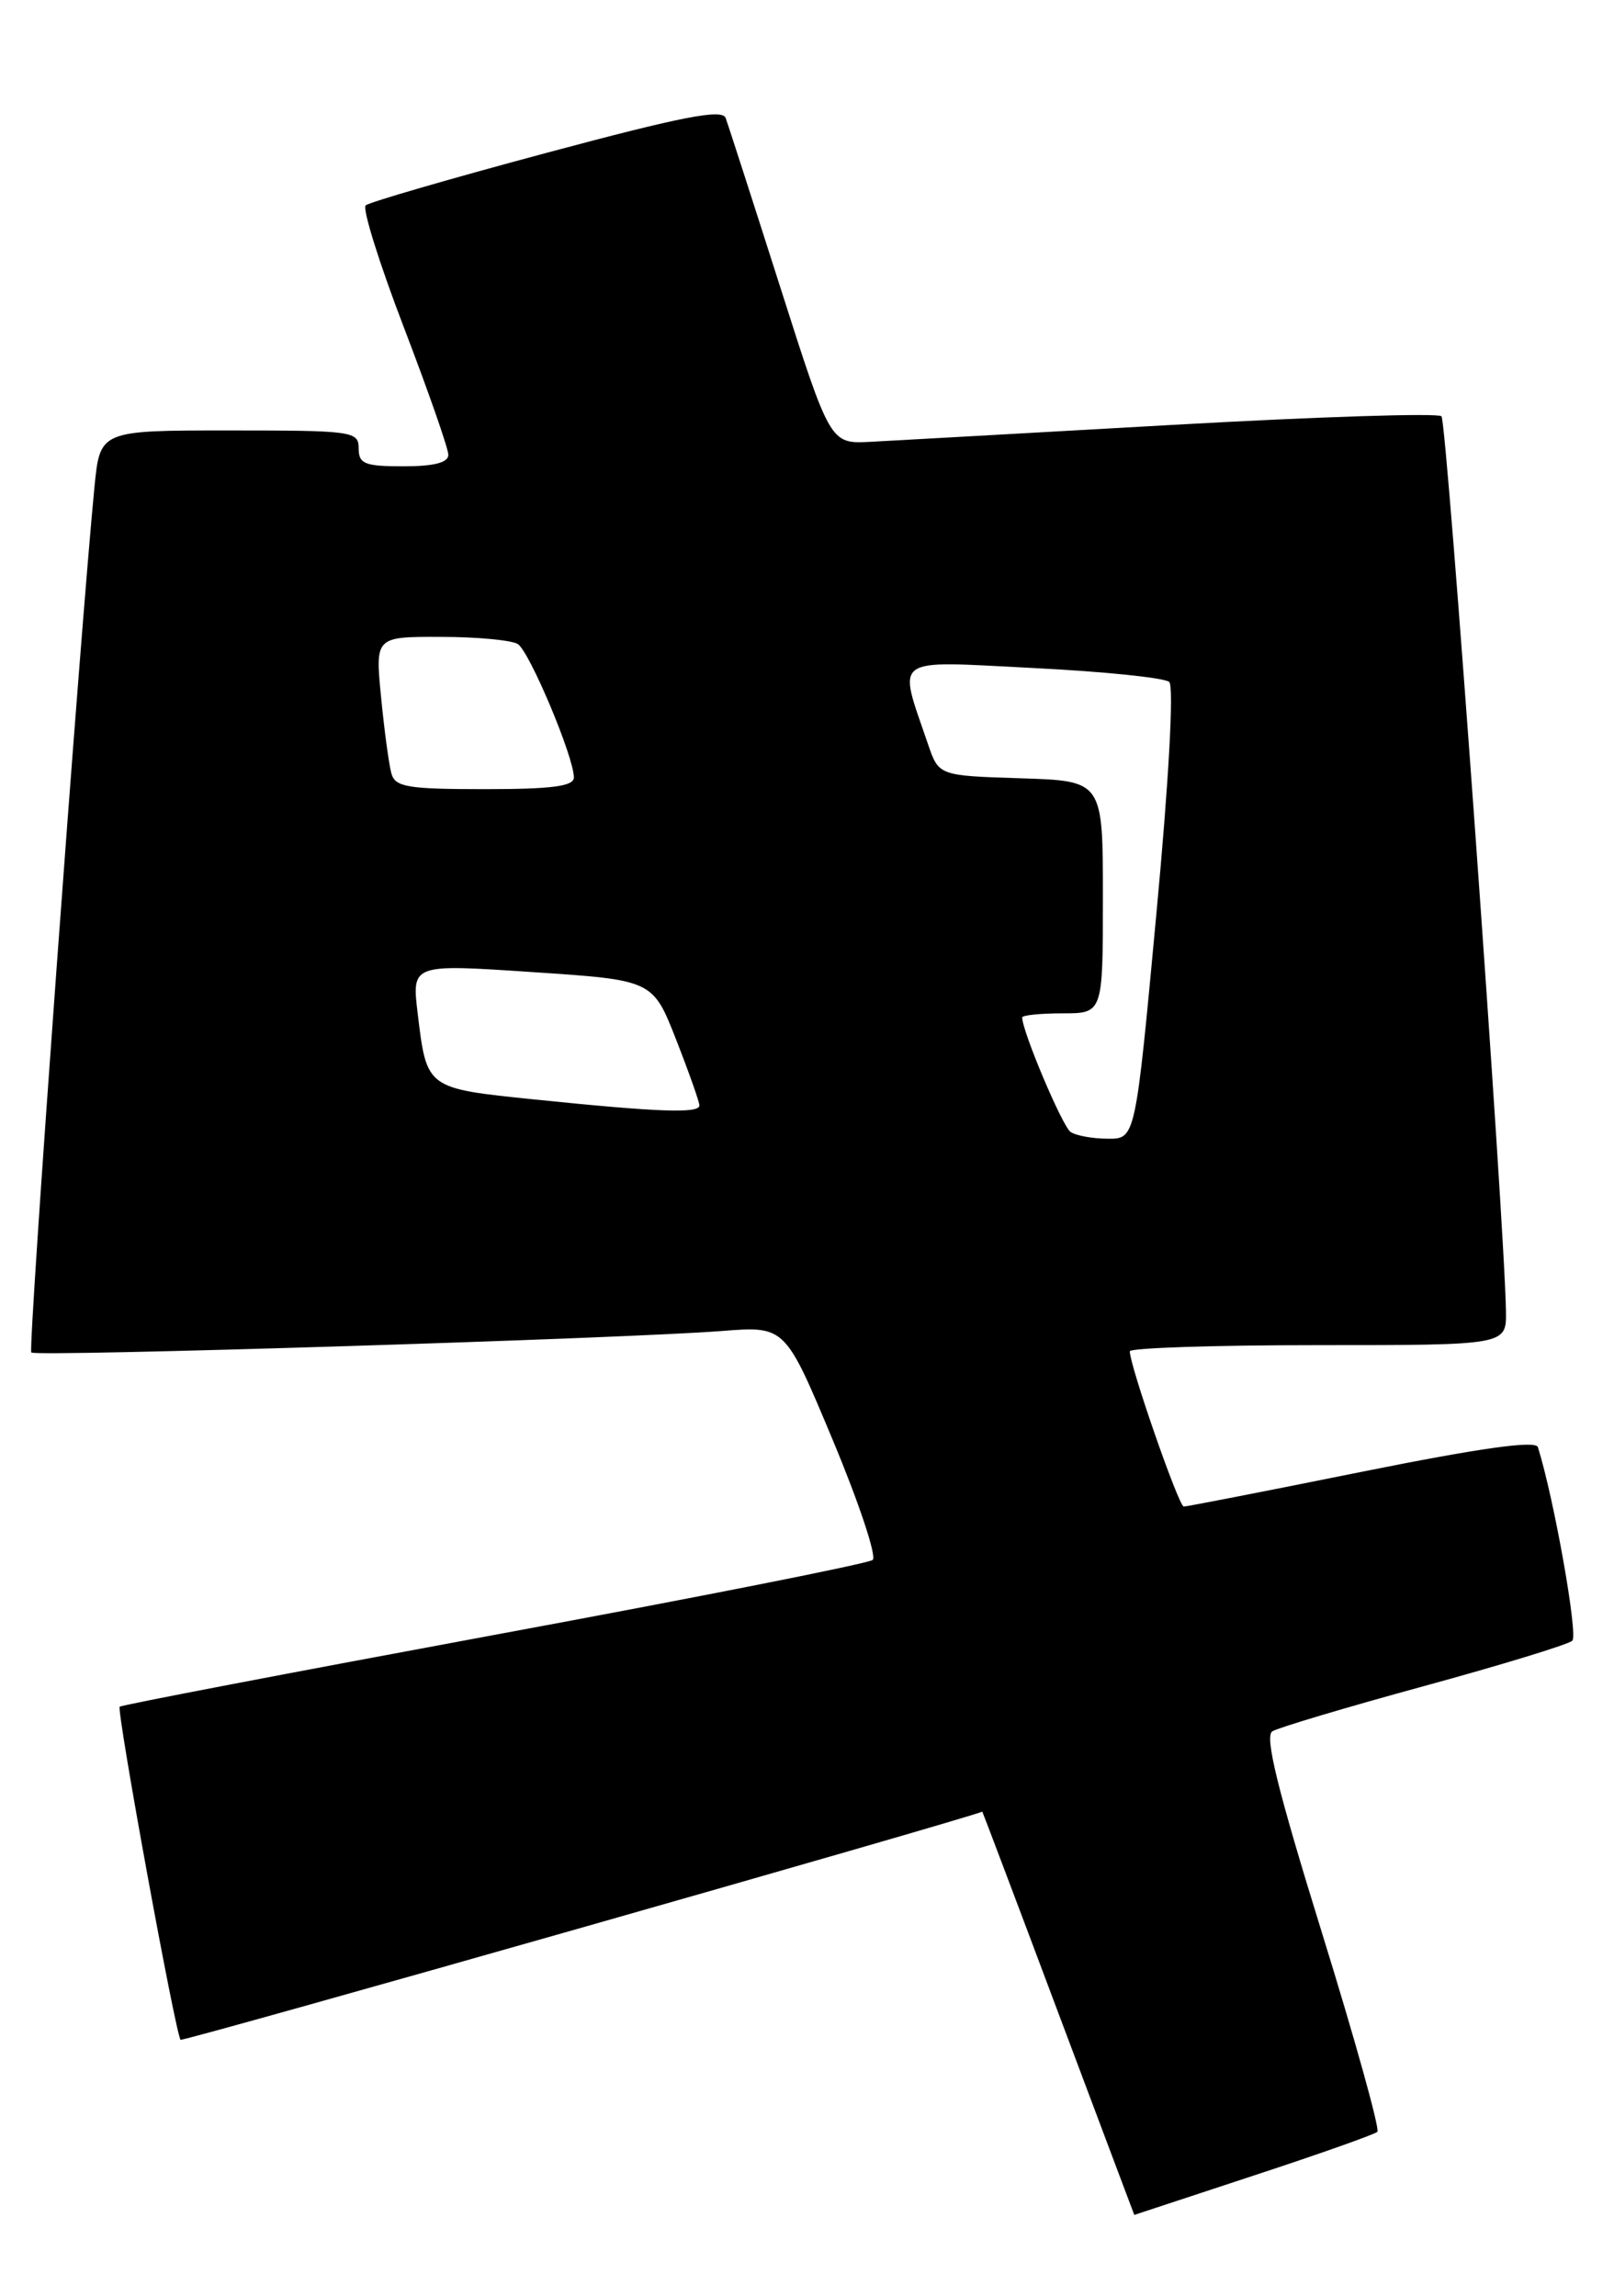 <?xml version="1.0" encoding="UTF-8" standalone="no"?>
<!DOCTYPE svg PUBLIC "-//W3C//DTD SVG 1.1//EN" "http://www.w3.org/Graphics/SVG/1.1/DTD/svg11.dtd" >
<svg xmlns="http://www.w3.org/2000/svg" xmlns:xlink="http://www.w3.org/1999/xlink" version="1.1" viewBox="0 0 180 256">
 <g >
 <path fill="currentColor"
d=" M 139.79 242.61 C 147.10 240.21 153.32 238.01 153.61 237.72 C 153.90 237.43 151.12 227.43 147.42 215.50 C 142.47 199.52 141.01 193.61 141.90 193.06 C 142.57 192.65 150.17 190.38 158.81 188.02 C 167.44 185.66 174.88 183.39 175.35 182.96 C 176.02 182.36 173.31 167.09 171.51 161.37 C 171.27 160.60 165.12 161.46 151.89 164.12 C 141.30 166.26 132.35 168.00 132.02 168.00 C 131.46 168.00 126.00 152.29 126.00 150.69 C 126.00 150.31 135.45 150.00 147.00 150.00 C 168.00 150.00 168.00 150.00 167.95 146.25 C 167.82 136.58 161.37 47.04 160.76 46.42 C 160.37 46.04 146.88 46.47 130.78 47.38 C 114.68 48.29 99.50 49.14 97.05 49.27 C 92.59 49.50 92.59 49.50 87.01 32.00 C 83.94 22.38 81.20 13.90 80.93 13.16 C 80.55 12.12 76.11 12.98 60.97 17.04 C 50.26 19.91 41.18 22.55 40.78 22.90 C 40.39 23.25 42.30 29.36 45.03 36.48 C 47.76 43.61 50.00 50.01 50.00 50.72 C 50.00 51.59 48.40 52.00 45.00 52.00 C 40.67 52.00 40.00 51.73 40.00 50.00 C 40.00 48.09 39.33 48.00 25.58 48.00 C 11.16 48.00 11.16 48.00 10.54 54.25 C 8.95 70.45 3.10 150.44 3.49 150.82 C 3.98 151.32 69.72 149.27 80.53 148.42 C 87.56 147.87 87.56 147.87 92.86 160.55 C 95.78 167.53 97.79 173.56 97.33 173.95 C 96.87 174.35 77.87 178.11 55.09 182.32 C 32.32 186.54 13.53 190.13 13.35 190.32 C 12.97 190.70 19.59 226.93 20.14 227.46 C 20.38 227.70 107.79 202.82 109.55 202.02 C 109.57 202.01 113.40 212.12 118.04 224.50 C 122.69 236.88 126.50 247.00 126.50 246.99 C 126.50 246.99 132.48 245.02 139.79 242.61 Z  M 119.40 126.23 C 118.49 125.63 114.00 115.01 114.00 113.46 C 114.00 113.21 116.03 113.00 118.50 113.00 C 123.00 113.00 123.00 113.00 123.00 100.04 C 123.00 87.08 123.00 87.08 113.85 86.79 C 104.70 86.50 104.70 86.50 103.50 83.00 C 100.11 73.04 99.22 73.69 115.20 74.49 C 123.07 74.88 129.91 75.58 130.40 76.05 C 130.93 76.55 130.35 87.14 128.96 101.95 C 126.63 127.00 126.63 127.00 123.56 126.98 C 121.88 126.98 120.00 126.64 119.40 126.23 Z  M 59.67 122.61 C 47.50 121.36 47.60 121.43 46.58 113.00 C 45.92 107.50 45.92 107.50 59.36 108.40 C 72.80 109.29 72.80 109.29 75.40 115.92 C 76.83 119.57 78.00 122.88 78.00 123.27 C 78.00 124.19 73.43 124.02 59.67 122.61 Z  M 43.65 86.25 C 43.38 85.29 42.86 81.46 42.50 77.75 C 41.84 71.00 41.84 71.00 49.17 71.02 C 53.20 71.02 57.06 71.39 57.75 71.82 C 59.05 72.65 64.00 84.41 64.00 86.69 C 64.00 87.68 61.59 88.00 54.07 88.00 C 45.46 88.00 44.07 87.77 43.65 86.25 Z "/>
</g>
</svg>